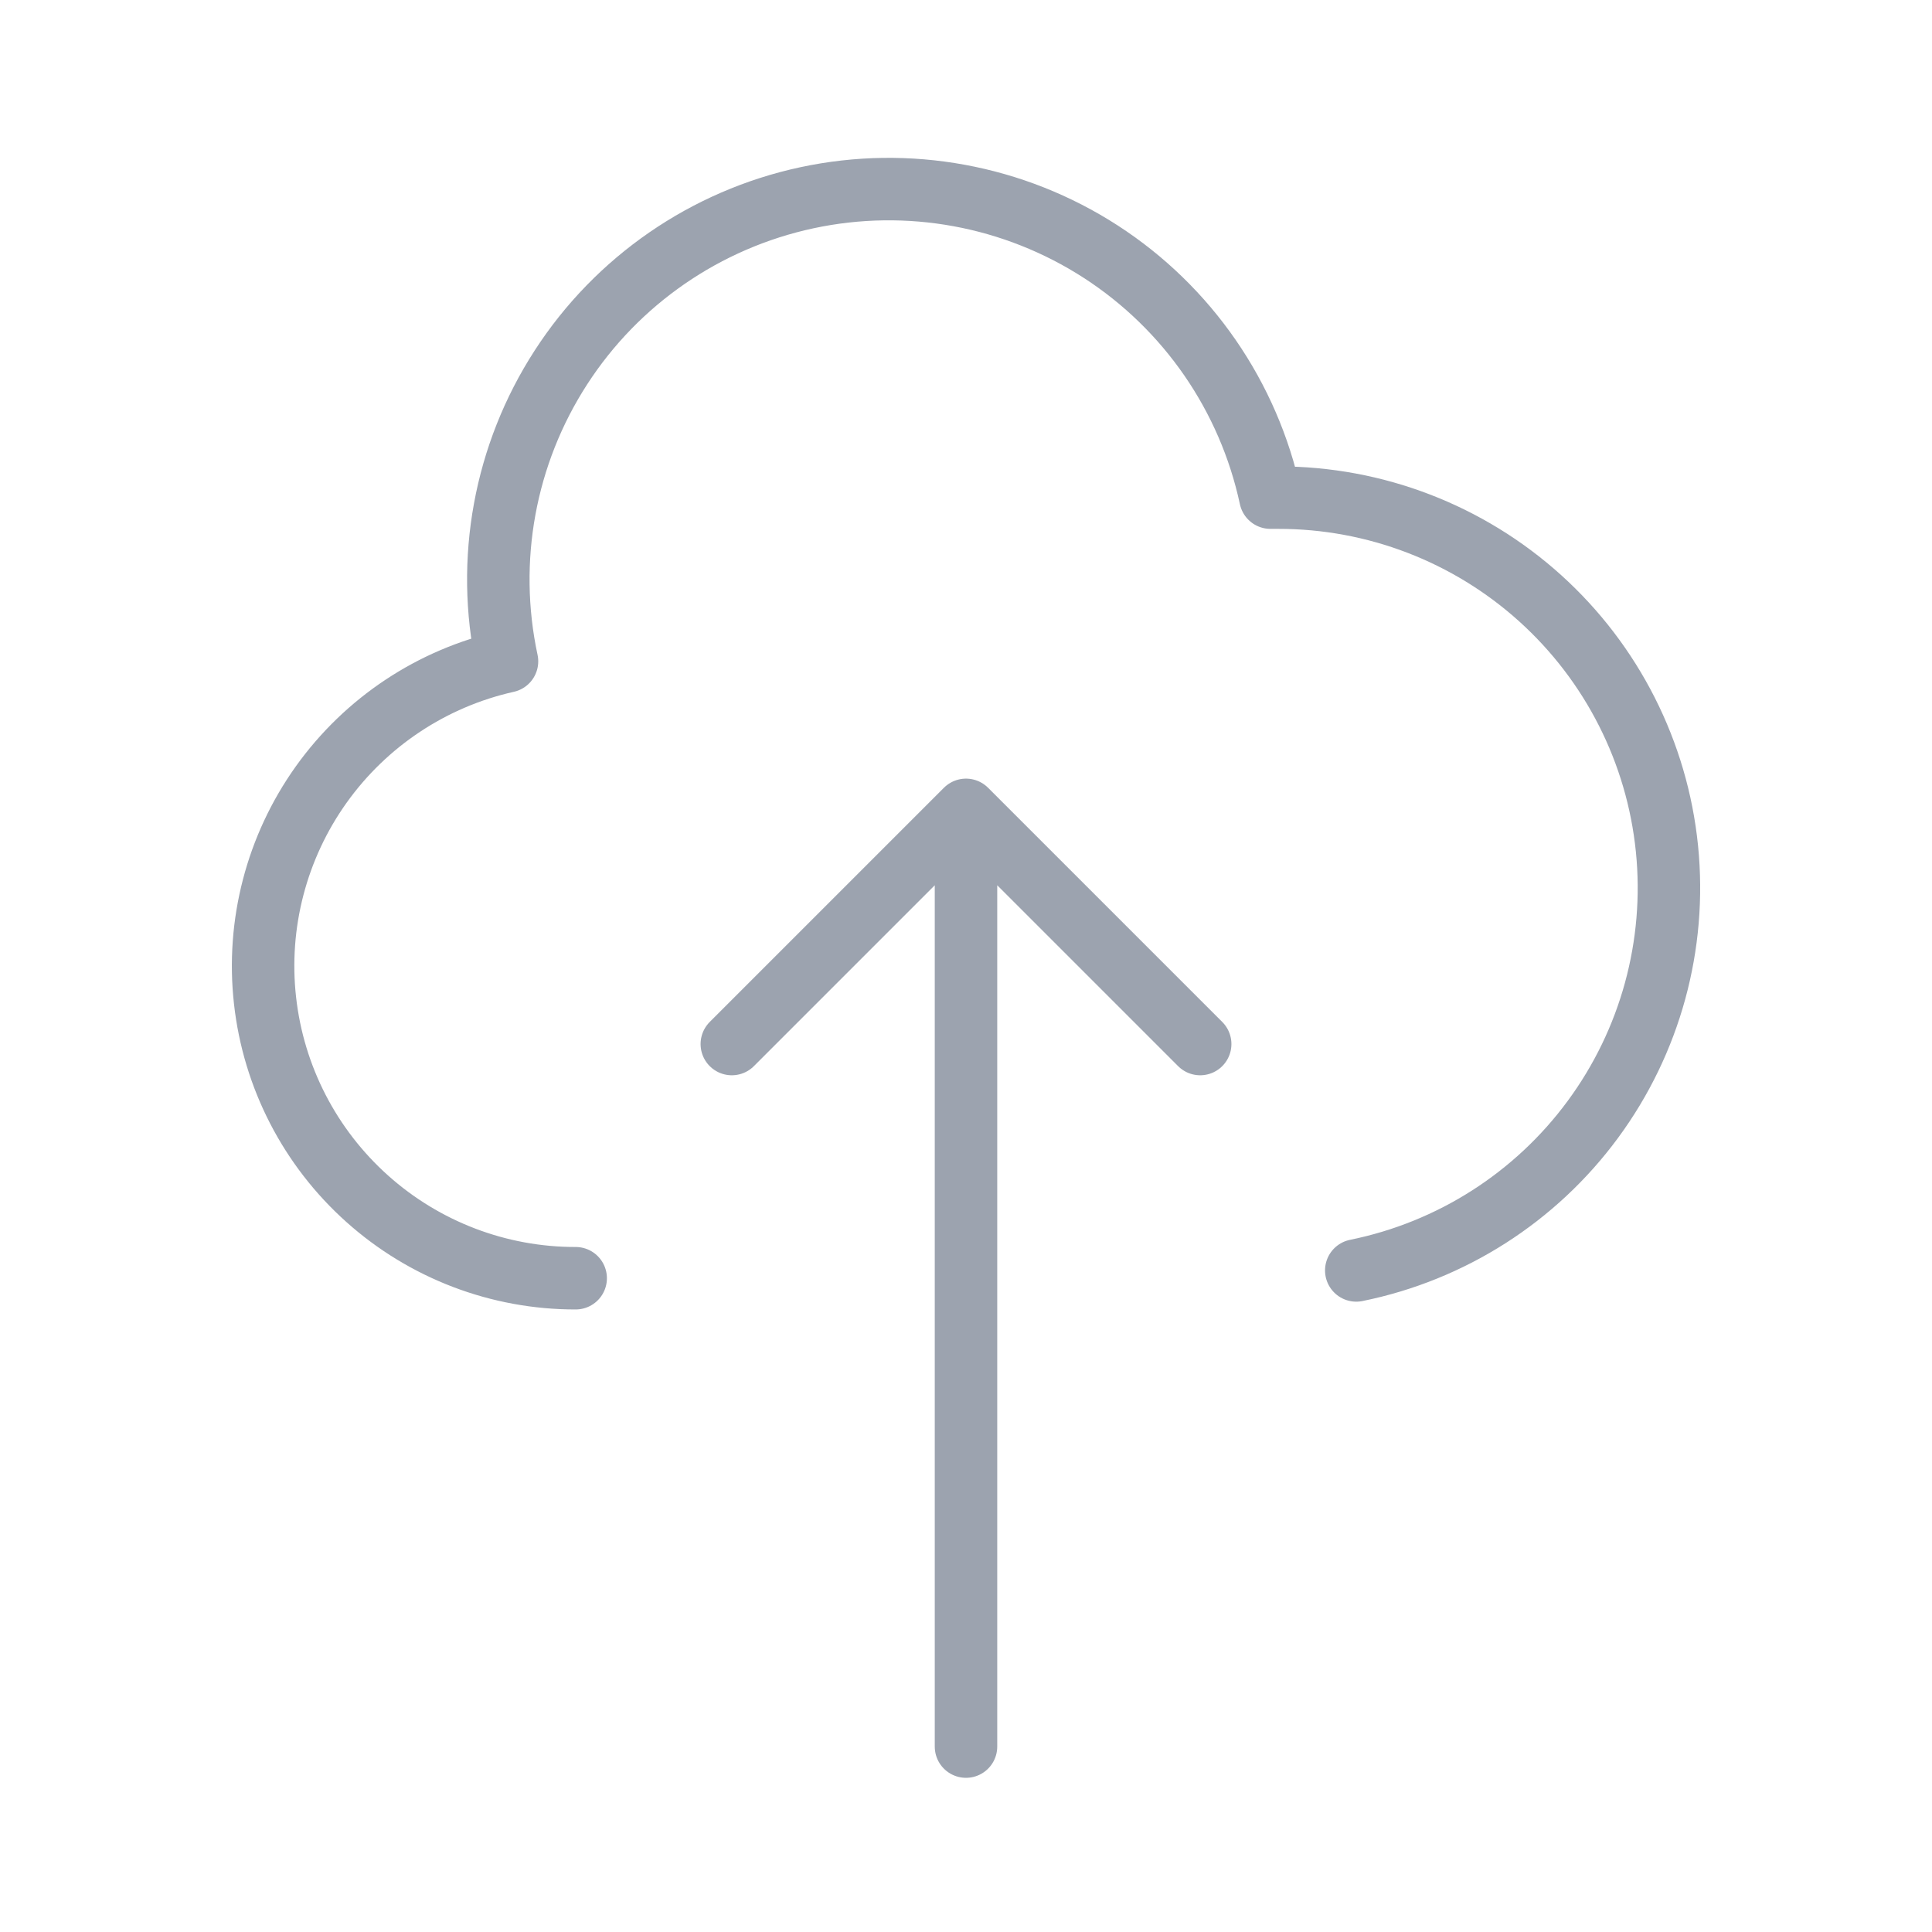 <svg width="33" height="33" viewBox="0 0 33 33" fill="none" xmlns="http://www.w3.org/2000/svg">
<path d="M9.833 21.833C8.52 21.835 7.252 21.352 6.273 20.476C5.294 19.601 4.672 18.395 4.527 17.09C4.381 15.785 4.723 14.472 5.485 13.403C6.248 12.334 7.378 11.583 8.66 11.296C8.289 9.567 8.62 7.761 9.581 6.276C10.541 4.791 12.053 3.749 13.782 3.378C15.511 3.007 17.317 3.339 18.802 4.299C20.287 5.26 21.329 6.771 21.7 8.5H21.833C23.486 8.498 25.081 9.111 26.308 10.219C27.535 11.327 28.307 12.852 28.473 14.497C28.639 16.142 28.188 17.79 27.207 19.121C26.227 20.452 24.787 21.371 23.166 21.7M20.5 17.833L16.5 13.833M16.5 13.833L12.5 17.833M16.5 13.833V29.833" stroke="#9CA3AF" stroke-width="1.067" stroke-linecap="round" stroke-linejoin="round"/>
</svg>
